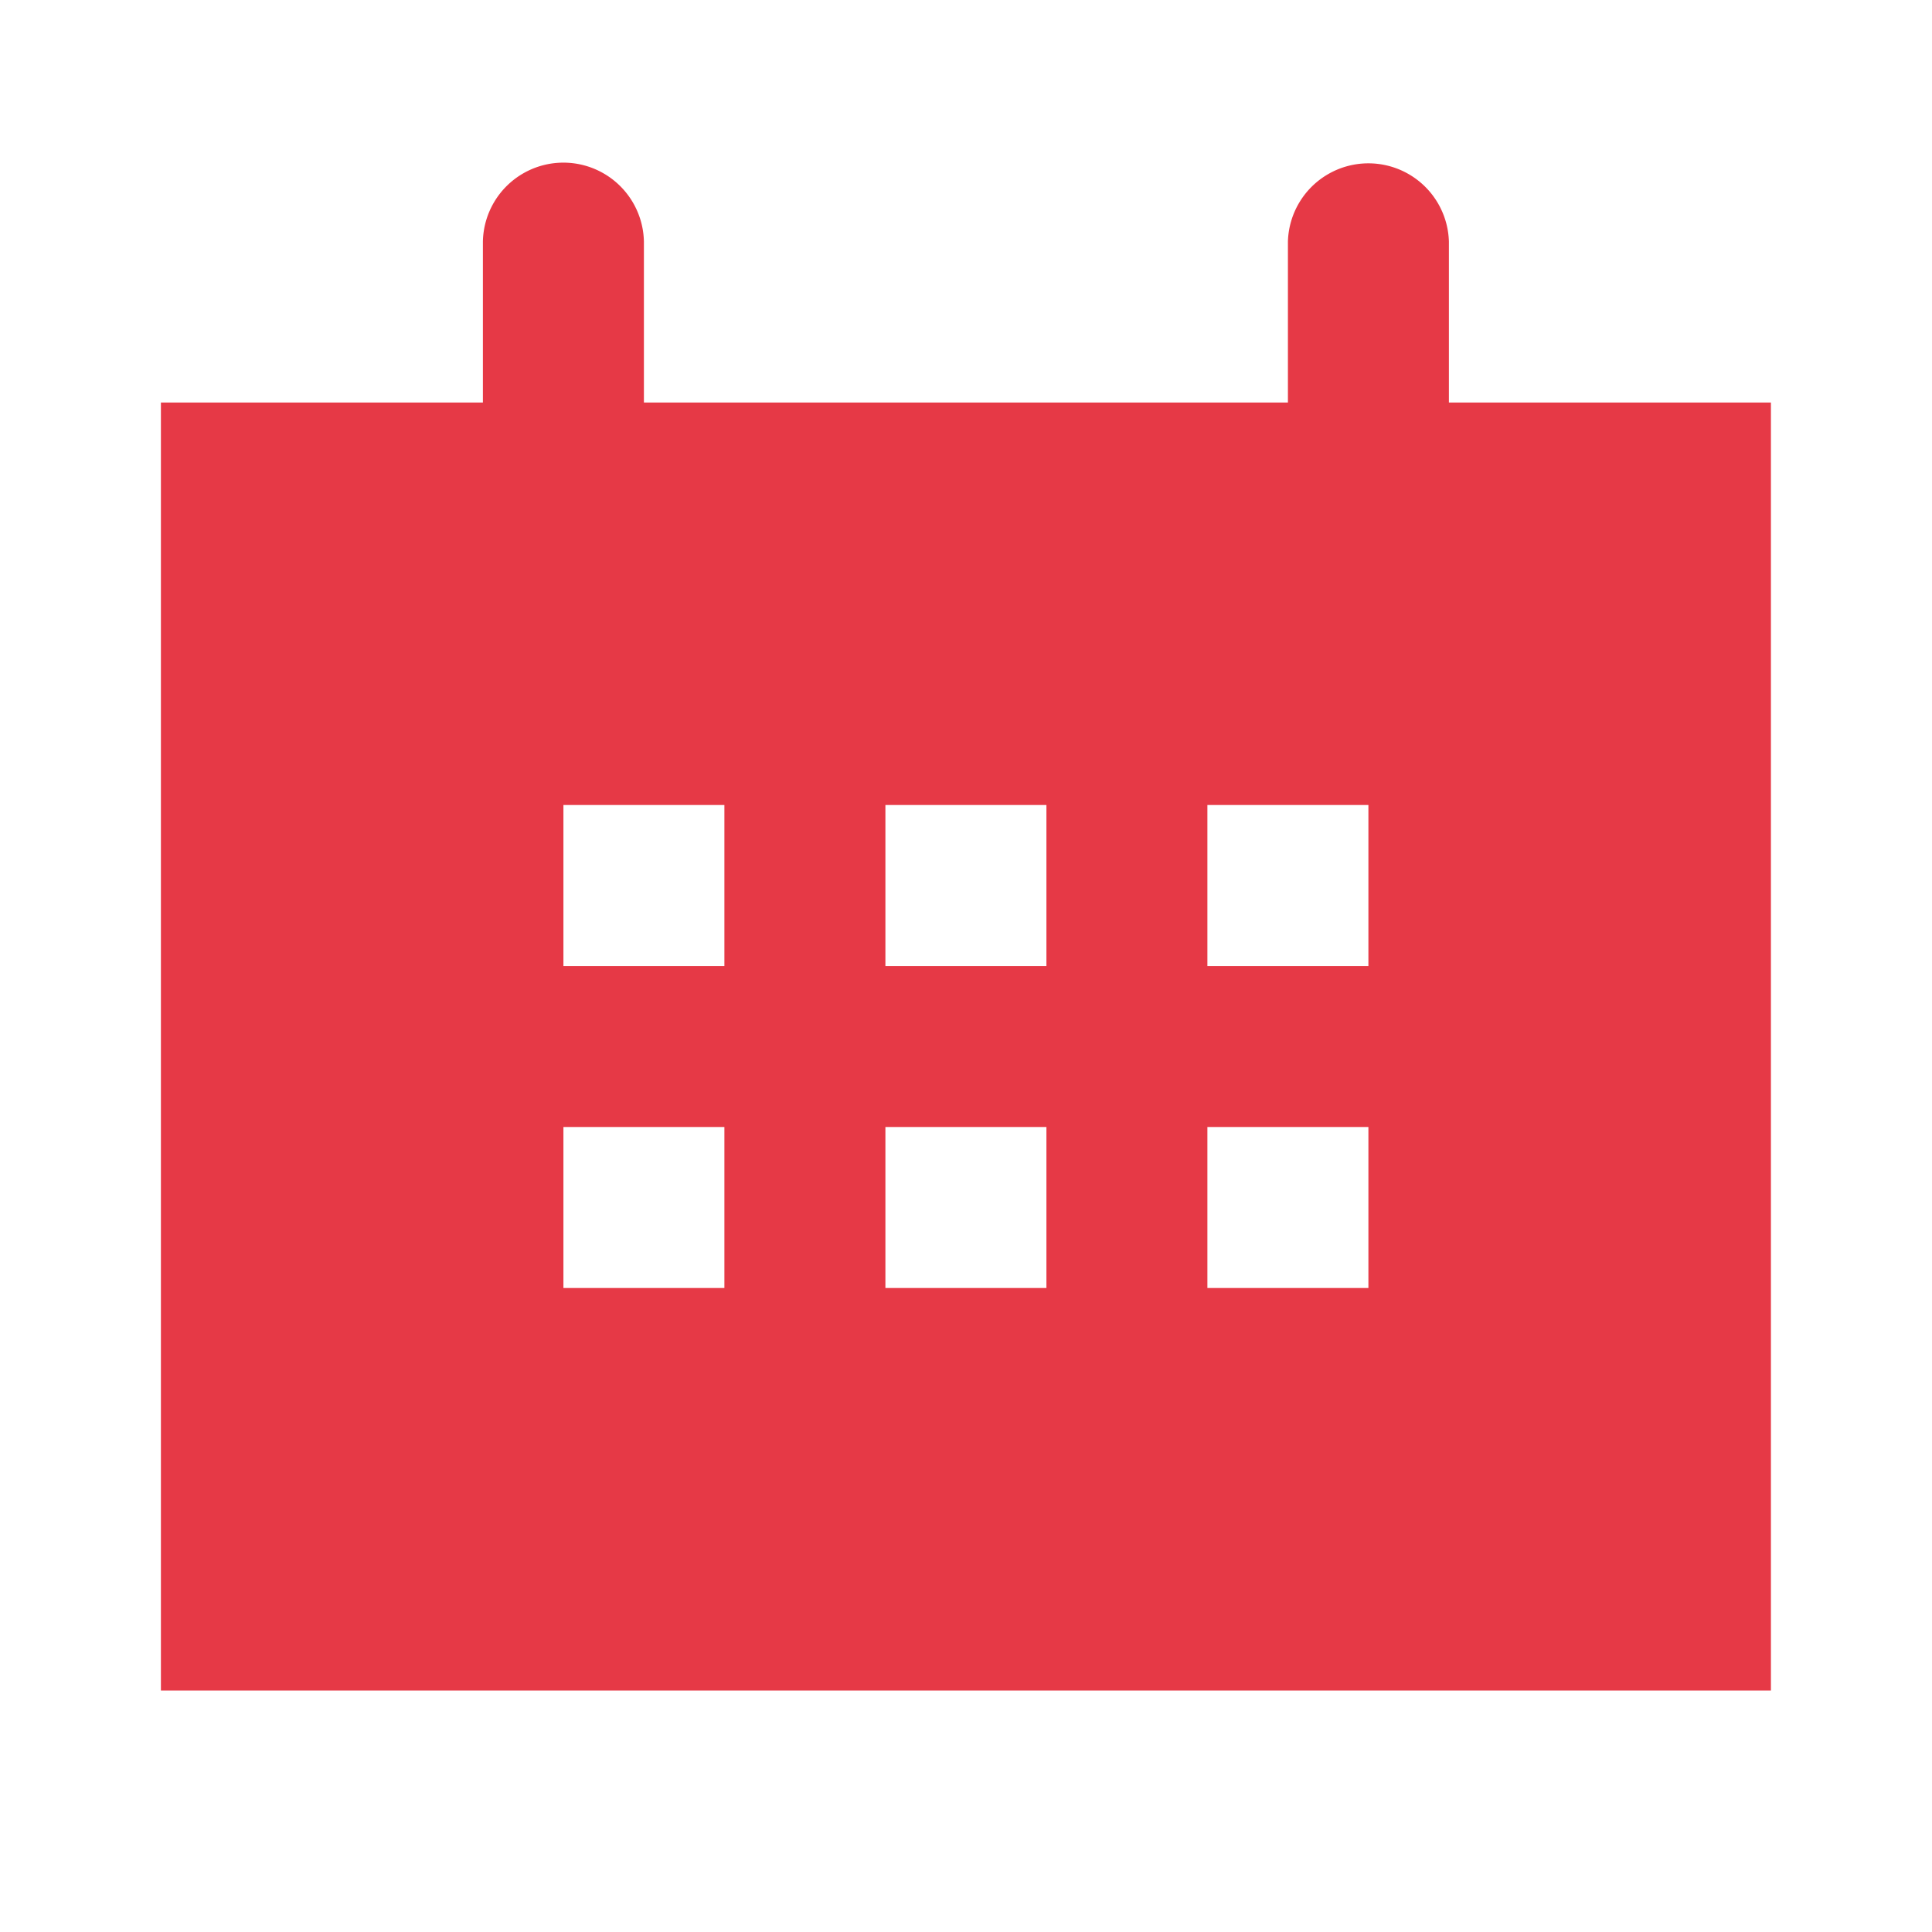 <svg width="56" height="56" fill="none" xmlns="http://www.w3.org/2000/svg"><path d="M41.997 11.668V7a2.334 2.334 0 00-4.666 0v4.667H18.664V7a2.334 2.334 0 00-4.667 0v4.667H4.664V49h46.667V11.668h-9.334zm-21 25.666h-4.666v-4.667h4.666v4.667zm0-9.333h-4.666v-4.667h4.666v4.667zm9.334 9.333h-4.667v-4.667h4.667v4.667zm0-9.333h-4.667v-4.667h4.667v4.667zm9.333 9.333h-4.667v-4.667h4.667v4.667zm0-9.333h-4.667v-4.667h4.667v4.667z" fill="#E63946"/></svg>